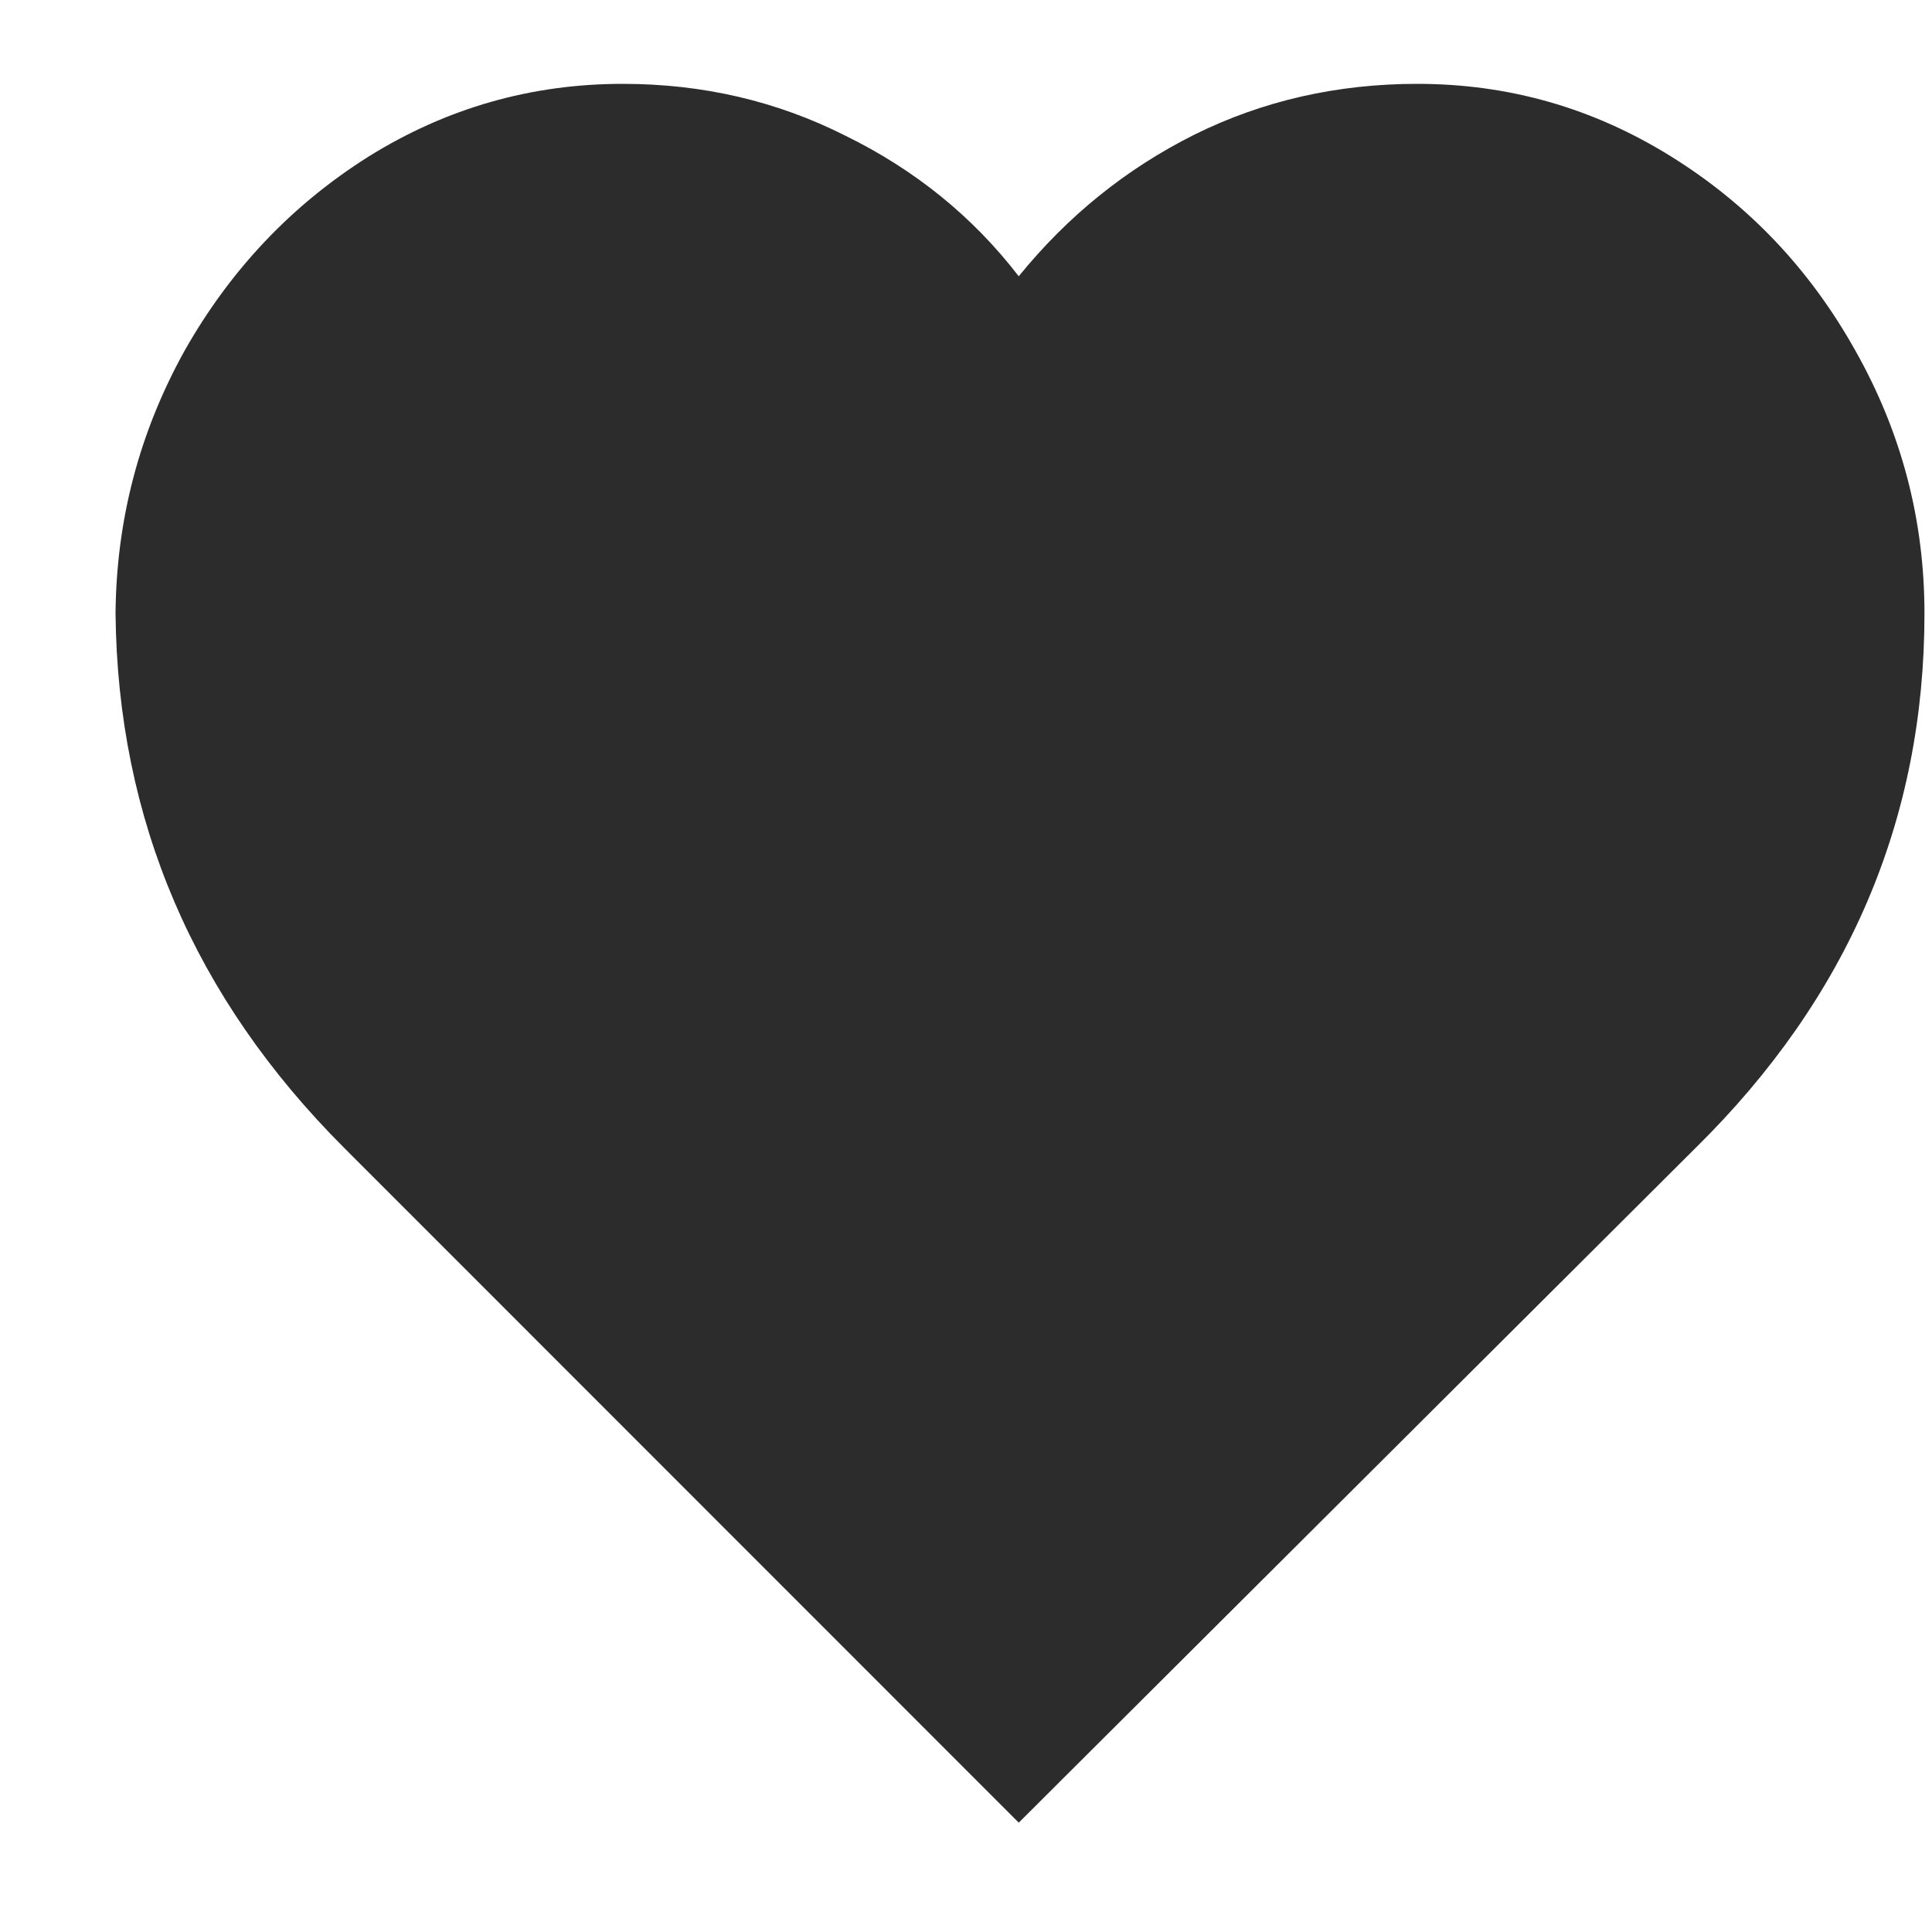 <svg width="10" height="10" viewBox="0 0 10 10" fill="none" xmlns="http://www.w3.org/2000/svg">
<path d="M1.781 5.941C1.004 5.164 0.609 4.242 0.598 3.176C0.602 2.691 0.721 2.238 0.955 1.816C1.193 1.395 1.512 1.059 1.91 0.809C2.312 0.559 2.75 0.434 3.223 0.434C3.637 0.434 4.021 0.523 4.377 0.703C4.736 0.879 5.035 1.121 5.273 1.43C5.527 1.117 5.83 0.873 6.182 0.697C6.537 0.521 6.922 0.434 7.336 0.434C7.809 0.434 8.246 0.559 8.648 0.809C9.051 1.059 9.369 1.395 9.604 1.816C9.842 2.238 9.961 2.691 9.961 3.176C9.961 4.242 9.566 5.164 8.777 5.941L5.273 9.434L1.781 5.941Z" fill="#2C2C2C"/>
</svg>
